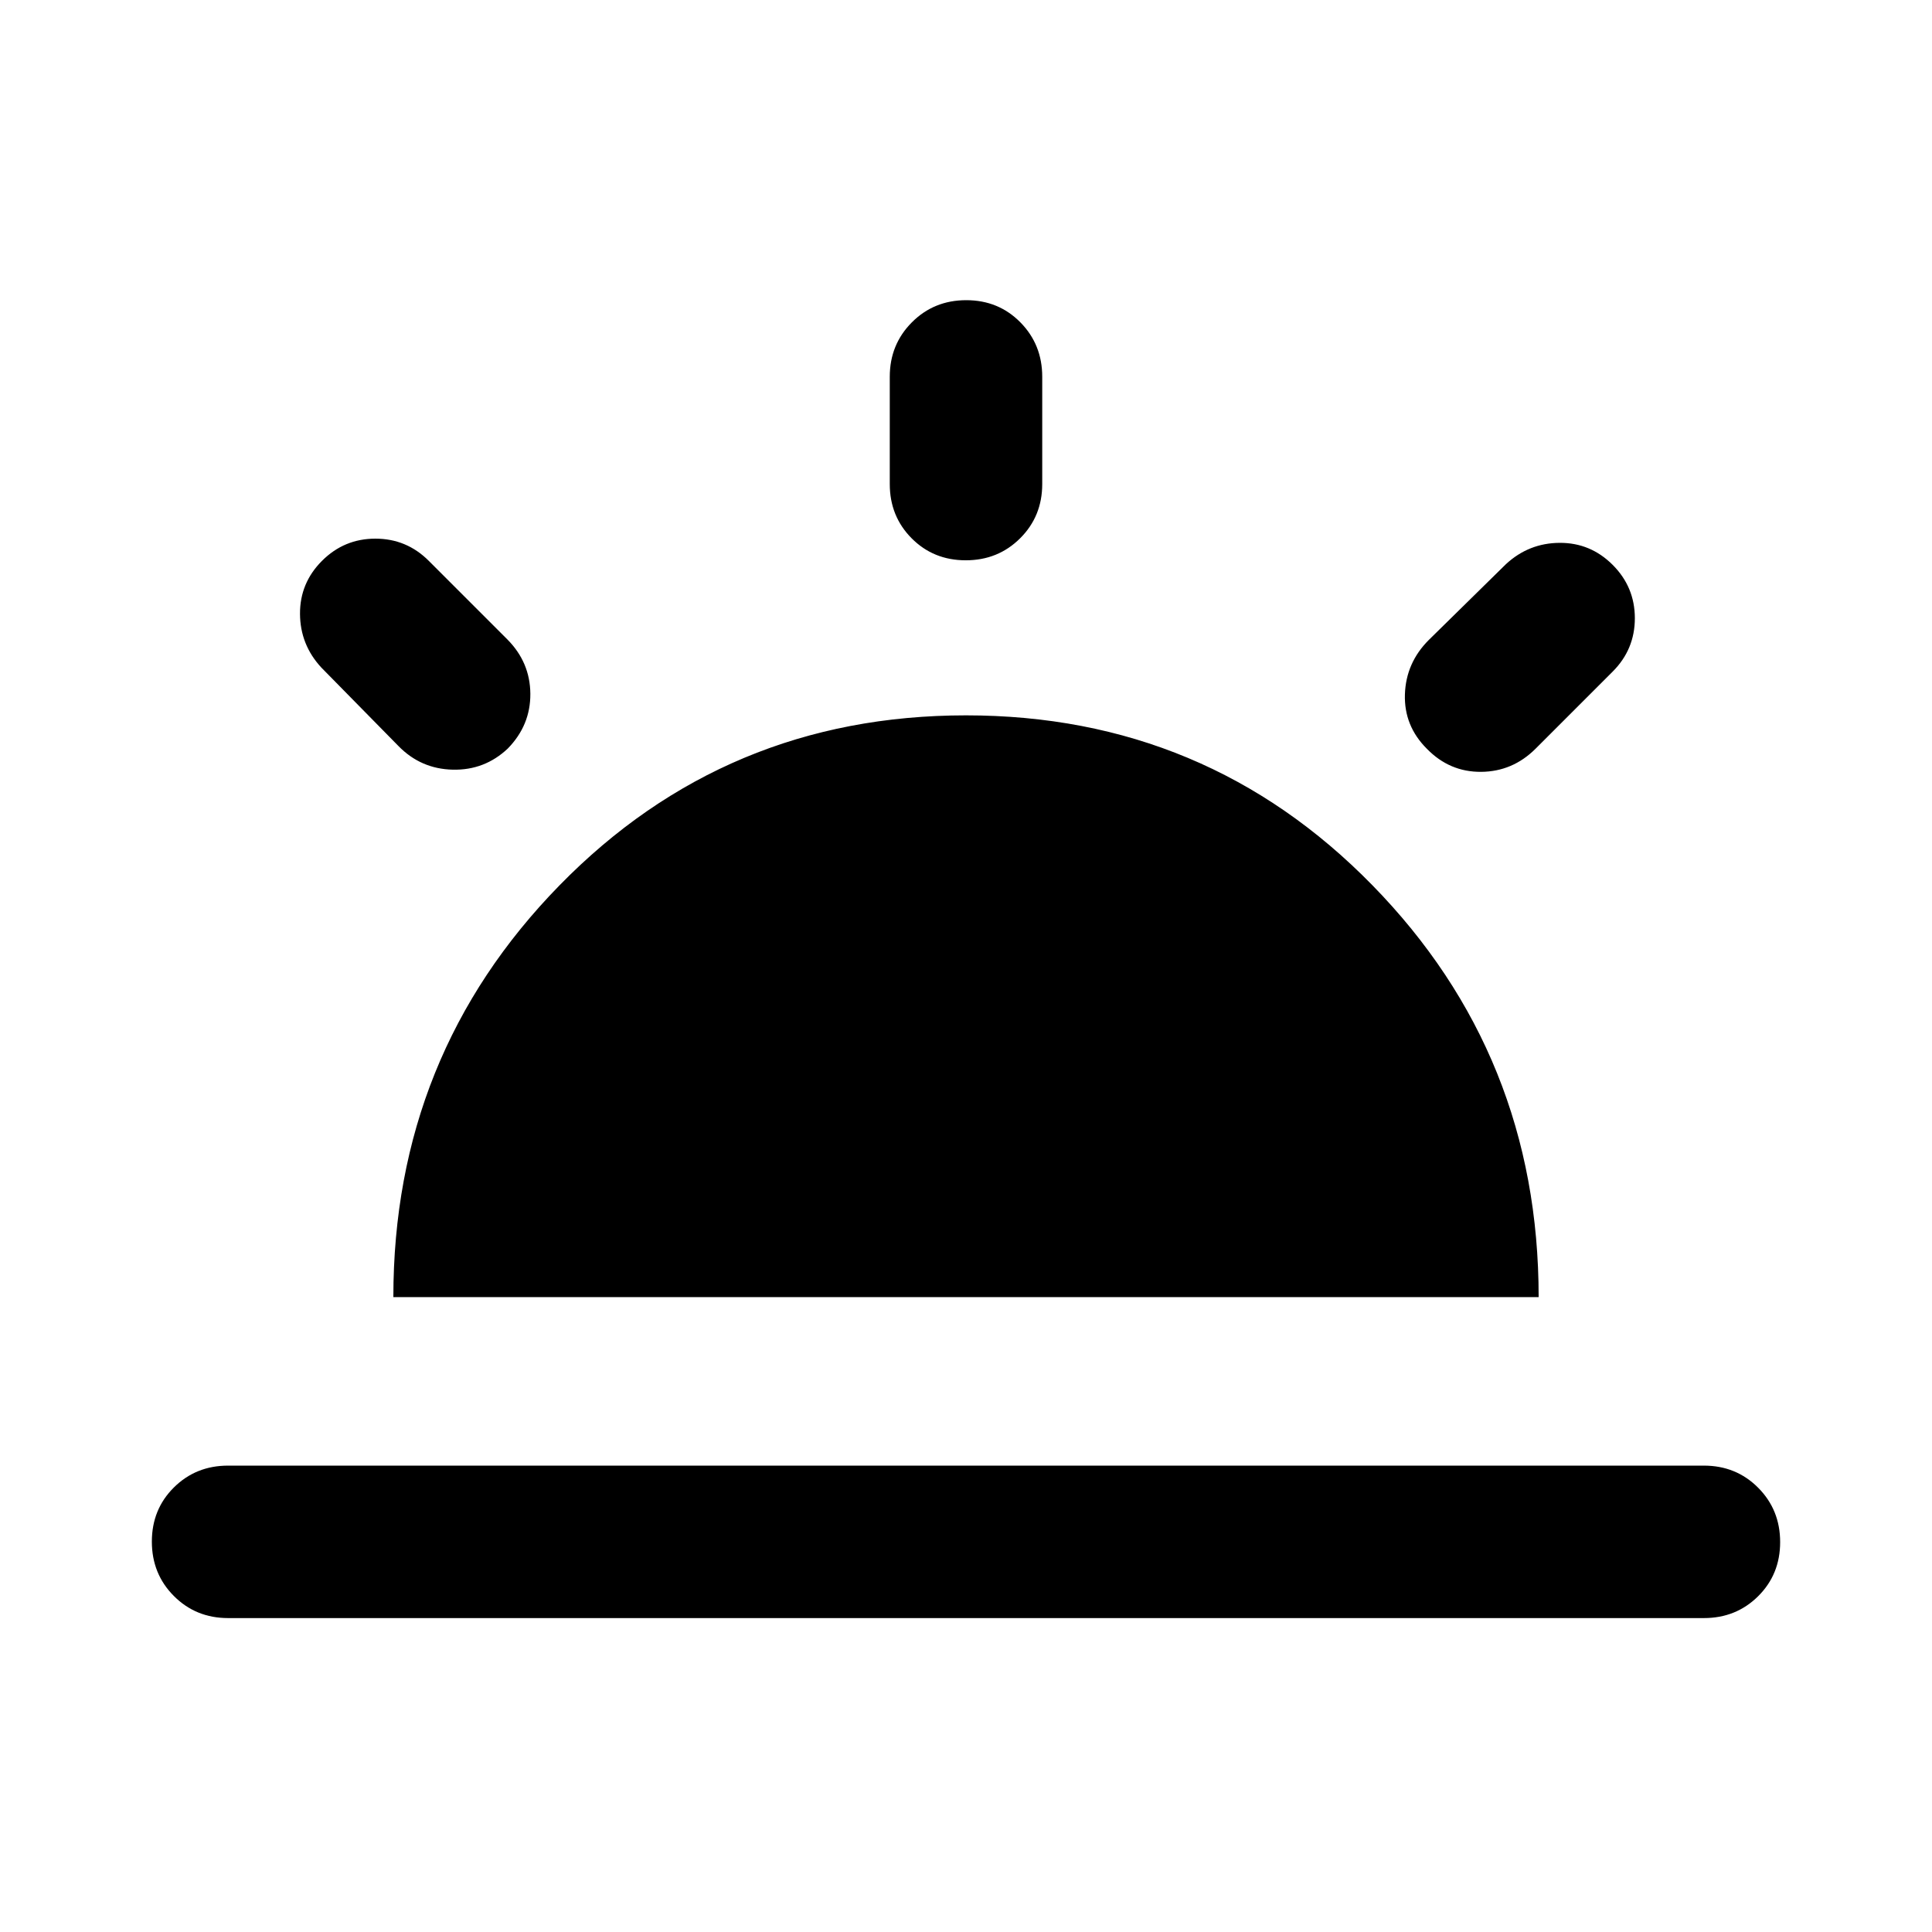 <svg xmlns="http://www.w3.org/2000/svg" height="40" viewBox="0 -960 960 960" width="40"><path d="M801.326-679.326q11.022 11.021 11.022 26.521t-11.022 26.522l-38.333 38.334q-11.4 11.355-27.044 11.474-15.645.12-26.913-11.43-11.442-11.39-10.942-27.061.5-15.672 11.855-27.027l38.334-37.667q11.355-10.514 26.688-10.601 15.334-.087 26.355 10.935Zm-687.993 523.34q-16 0-26.938-10.972-10.938-10.972-10.938-27.021 0-16.05 10.938-26.905t26.938-10.855h733.334q16 0 26.938 10.972 10.939 10.972 10.939 27.022 0 16.049-10.939 26.904-10.938 10.855-26.938 10.855H113.333Zm366.784-654.855q16.05 0 26.905 11.018t10.855 27.018v53.334q0 16-10.972 26.938-10.972 10.939-27.022 10.939-16.05 0-26.905-10.939-10.855-10.938-10.855-26.938v-53.334q0-16 10.972-27.018t27.022-11.018Zm-320.11 129.515q11.022-11.022 26.522-11.022 15.5 0 26.521 11.022l39.001 39q11.355 11.4 11.474 27.044.12 15.644-11.235 27.26-11.515 10.841-27.348 10.468-15.833-.374-26.935-11.729l-38.333-39q-10.515-11.355-10.602-26.688-.087-15.334 10.935-26.355Zm35.449 365.87q0-120.189 82.577-204.638 82.576-84.45 201.967-84.45 119.391 0 201.967 84.45 82.577 84.449 82.577 204.638H195.456Z"/></svg>